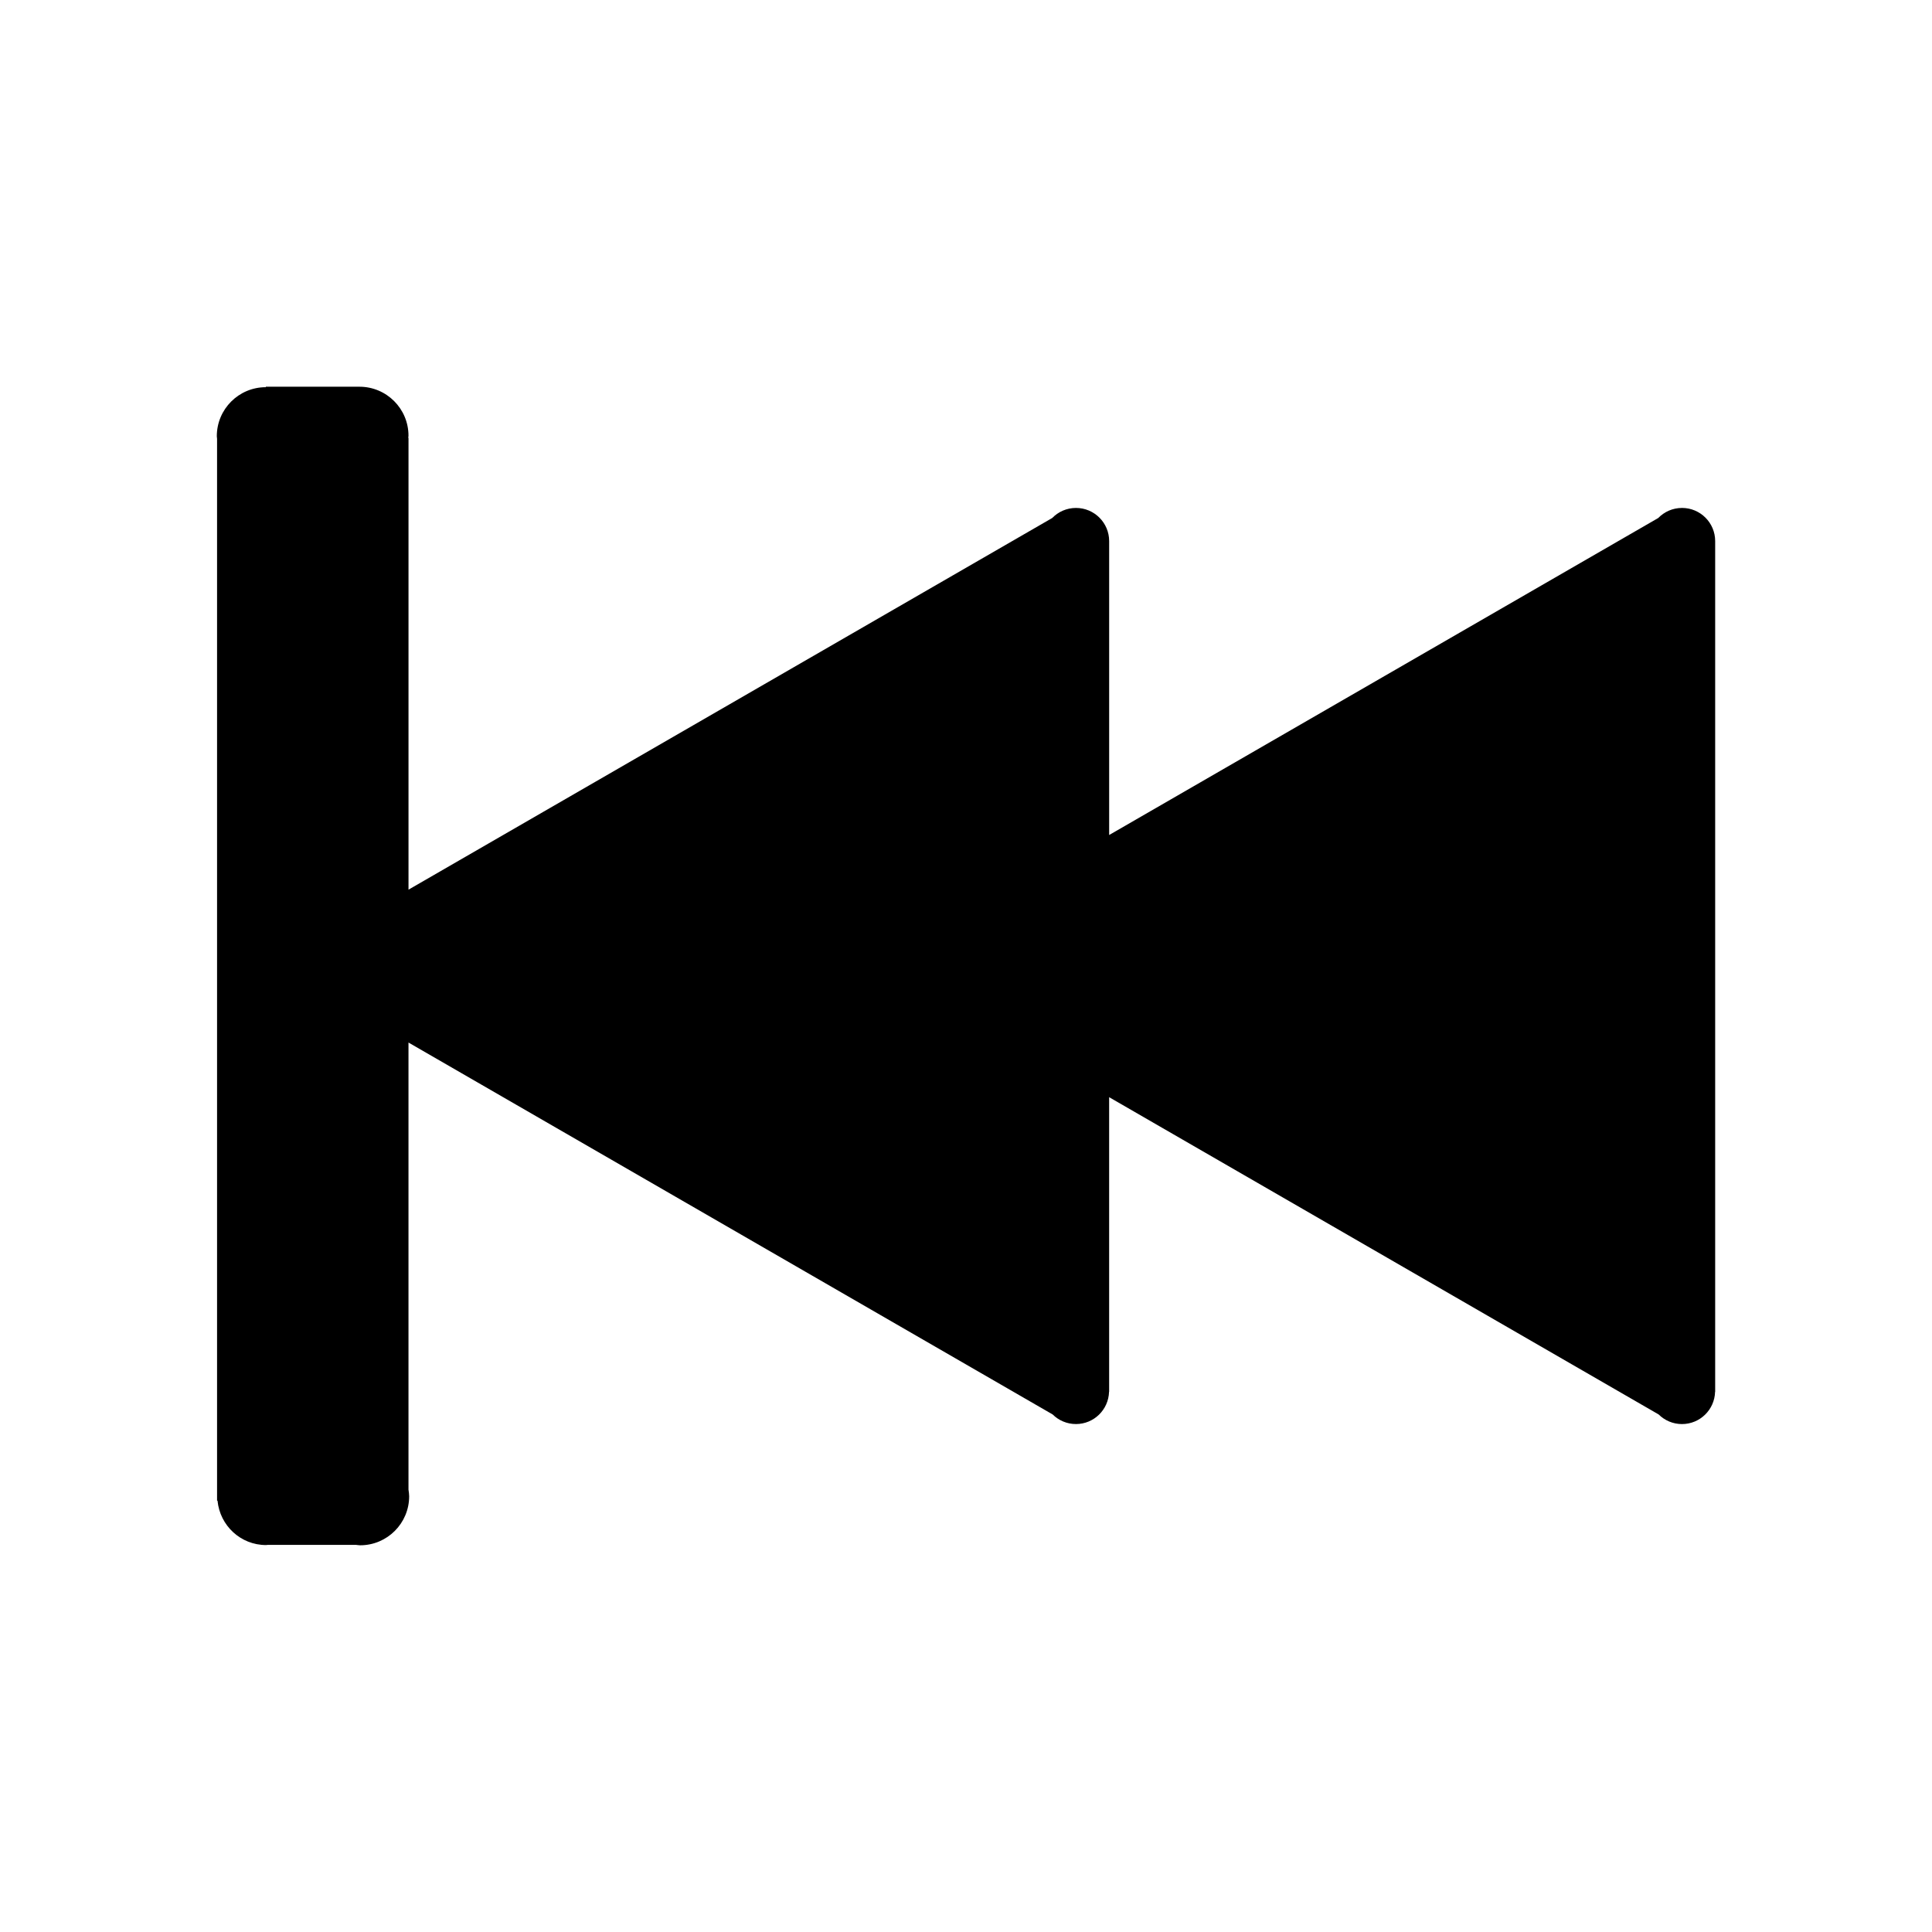 <svg width="100" xmlns="http://www.w3.org/2000/svg" height="100" viewBox="0 0 100 100" xmlns:xlink="http://www.w3.org/1999/xlink" enable-background="new 0 0 100 100">
<path d="m87.06,26.291c-.483,0-.918,.2-1.23,.521l-28.42,16.408v-15.211c0-.949-.769-1.718-1.718-1.718-.483,0-.918,.2-1.23,.521l-33.318,19.237v-23.382h-.013c.002-.039 .012-.075 .012-.114 0-1.399-1.134-2.533-2.532-2.536h-4.852v.024c-1.401,0-2.537,1.136-2.537,2.537 0,.045 .011,.086 .013,.131v54.721c0,.002 0,.003 0,.005s0,.003 0,.005v.236h.024c.123,1.286 1.194,2.296 2.513,2.296 .03,0 .058-.008 .087-.009h4.569c.071,.006 .14,.021 .213,.021 1.4,0 2.537-1.136 2.537-2.537 0-.117-.019-.23-.035-.343v-23.142l33.341,19.25c.31,.307 .736,.497 1.207,.497 .932,0 1.686-.743 1.713-1.669h.005v-15.249l28.443,16.422c.31,.307 .736,.497 1.207,.497 .932,0 1.687-.743 1.713-1.669h.005v-44.032c.001-.949-.769-1.718-1.717-1.718z"/>
</svg>
